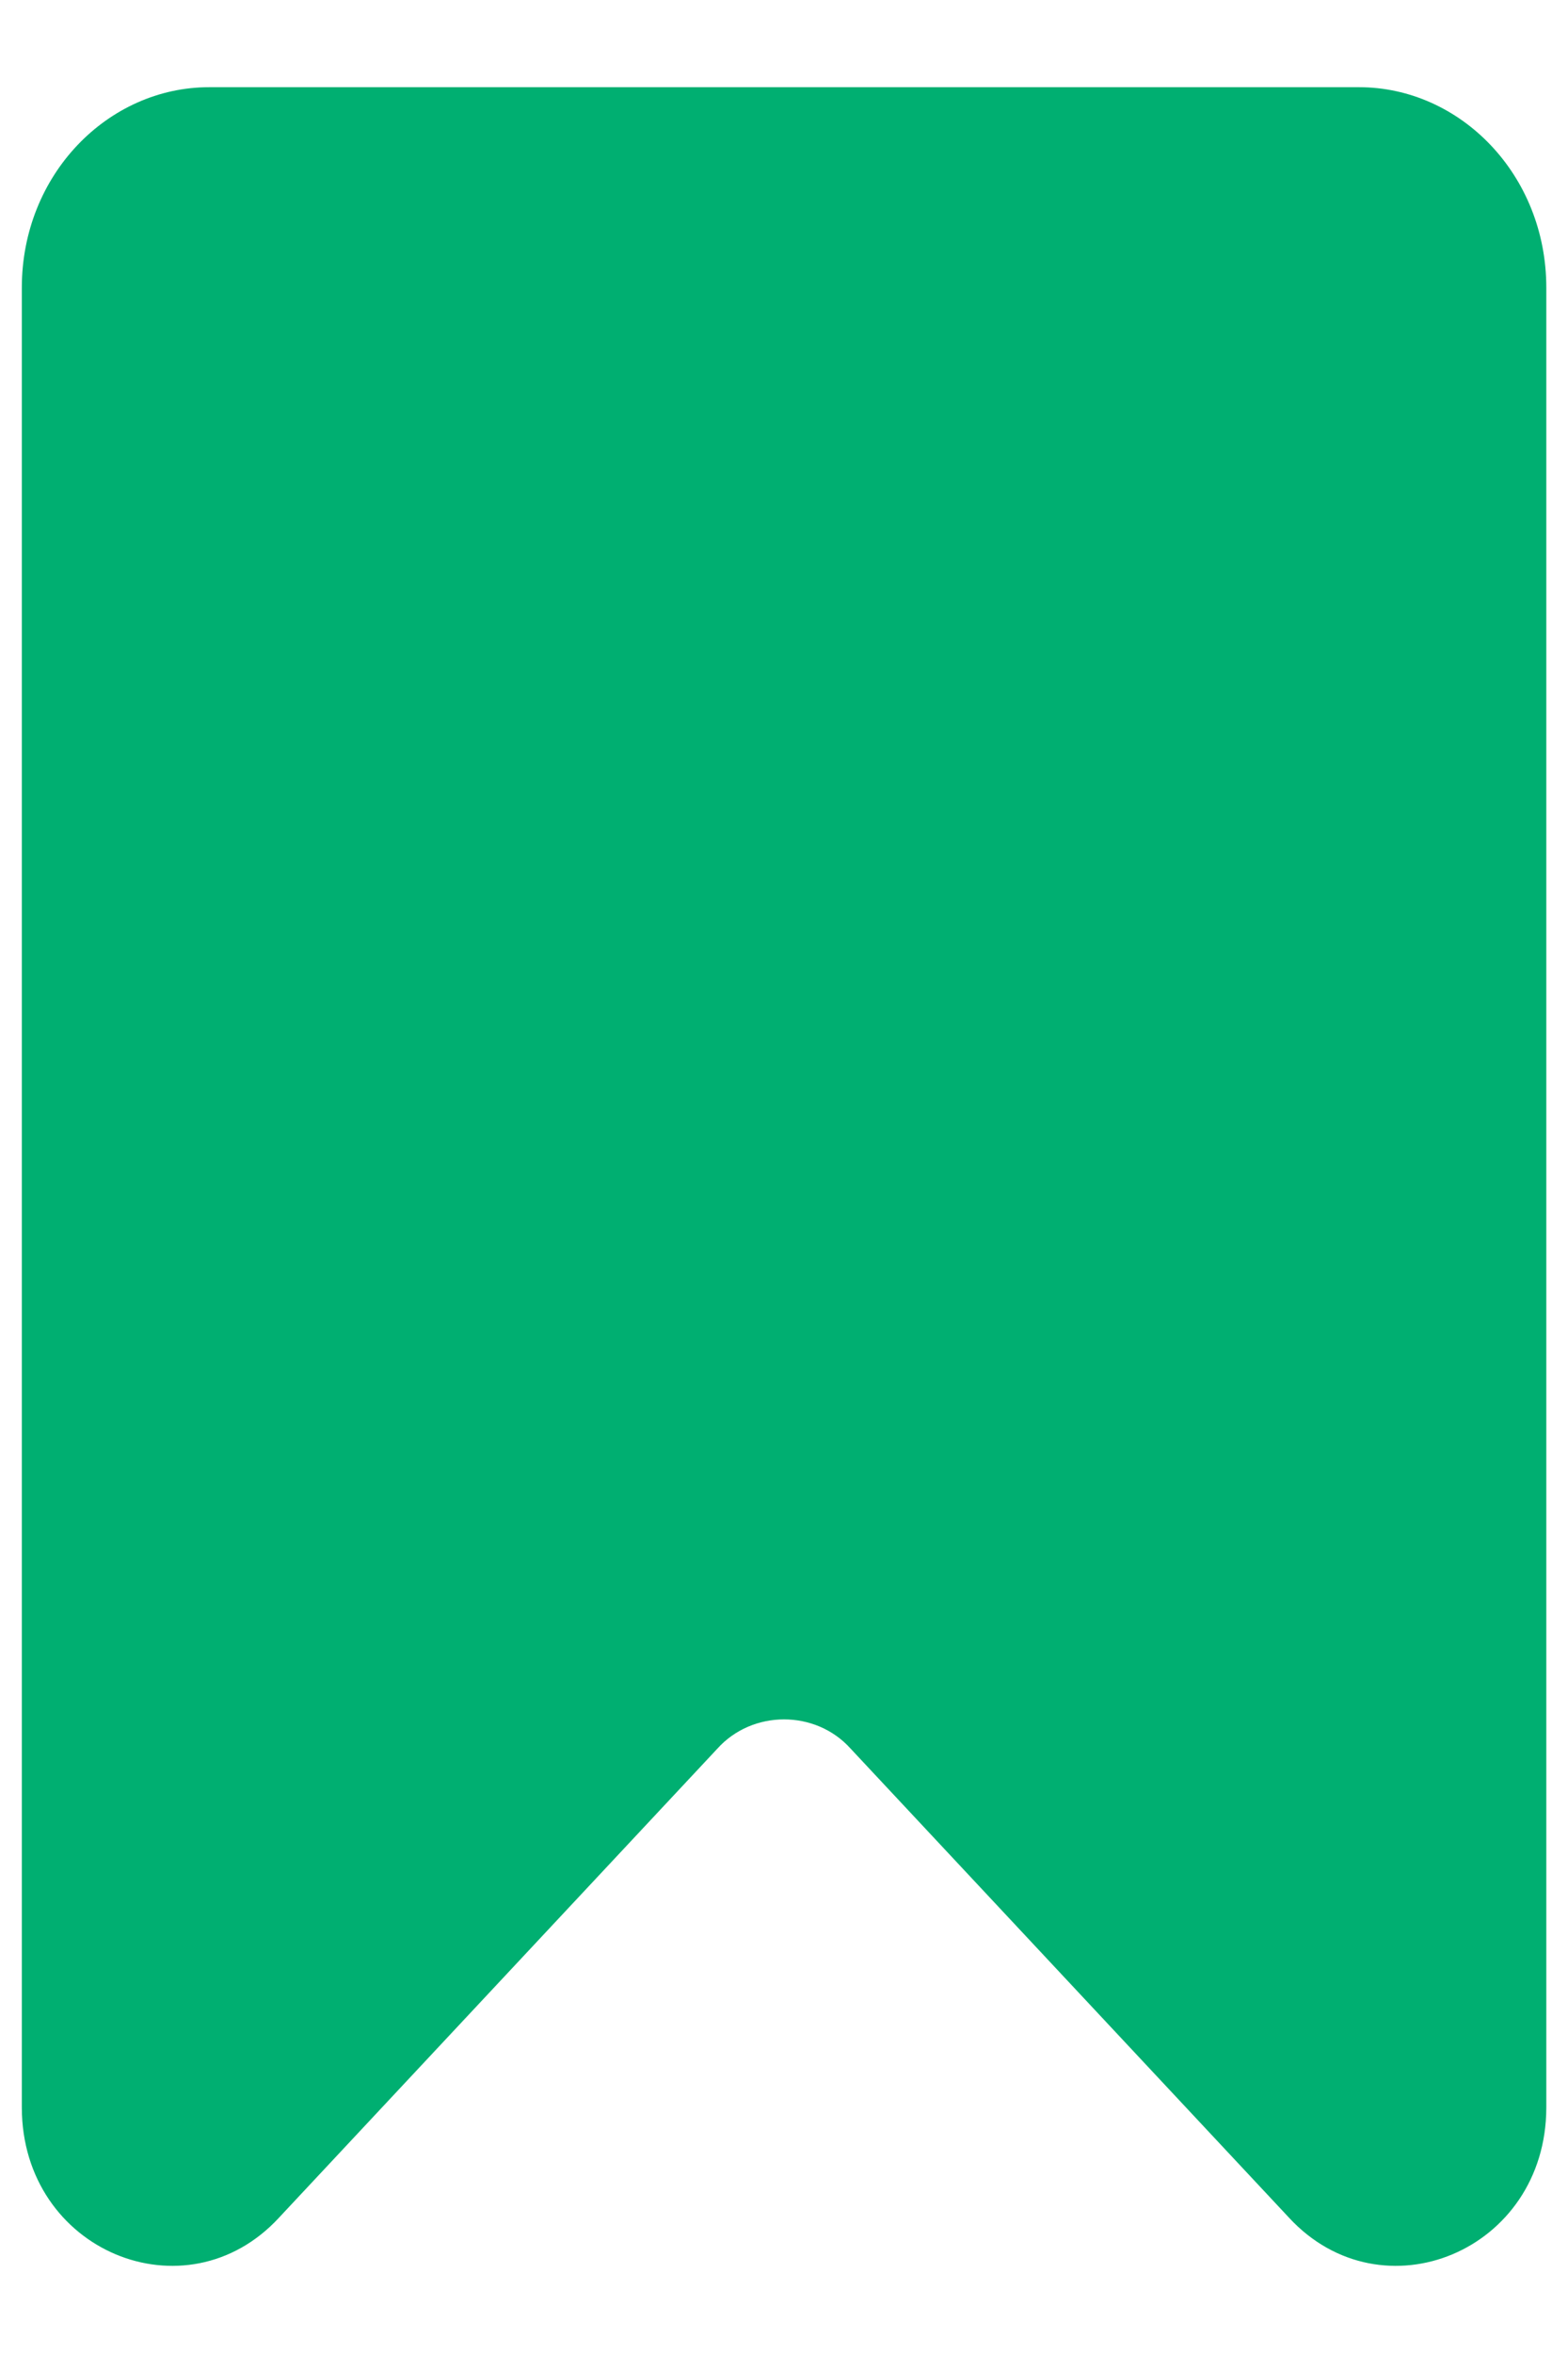 <svg width="12" height="18" viewBox="0 0 12 18" fill="none" xmlns="http://www.w3.org/2000/svg">
<path d="M10.4 0.667H1.601C0.826 0.667 0.167 1.336 0.167 2.201V16.123C0.169 17.221 1.423 17.736 2.135 16.965L5.489 13.378C5.758 13.078 6.243 13.078 6.511 13.378L9.865 16.965C10.578 17.736 11.832 17.221 11.834 16.123V2.201C11.834 1.336 11.175 0.667 10.4 0.667V0.667Z" fill="#00AF71"/>
</svg>
